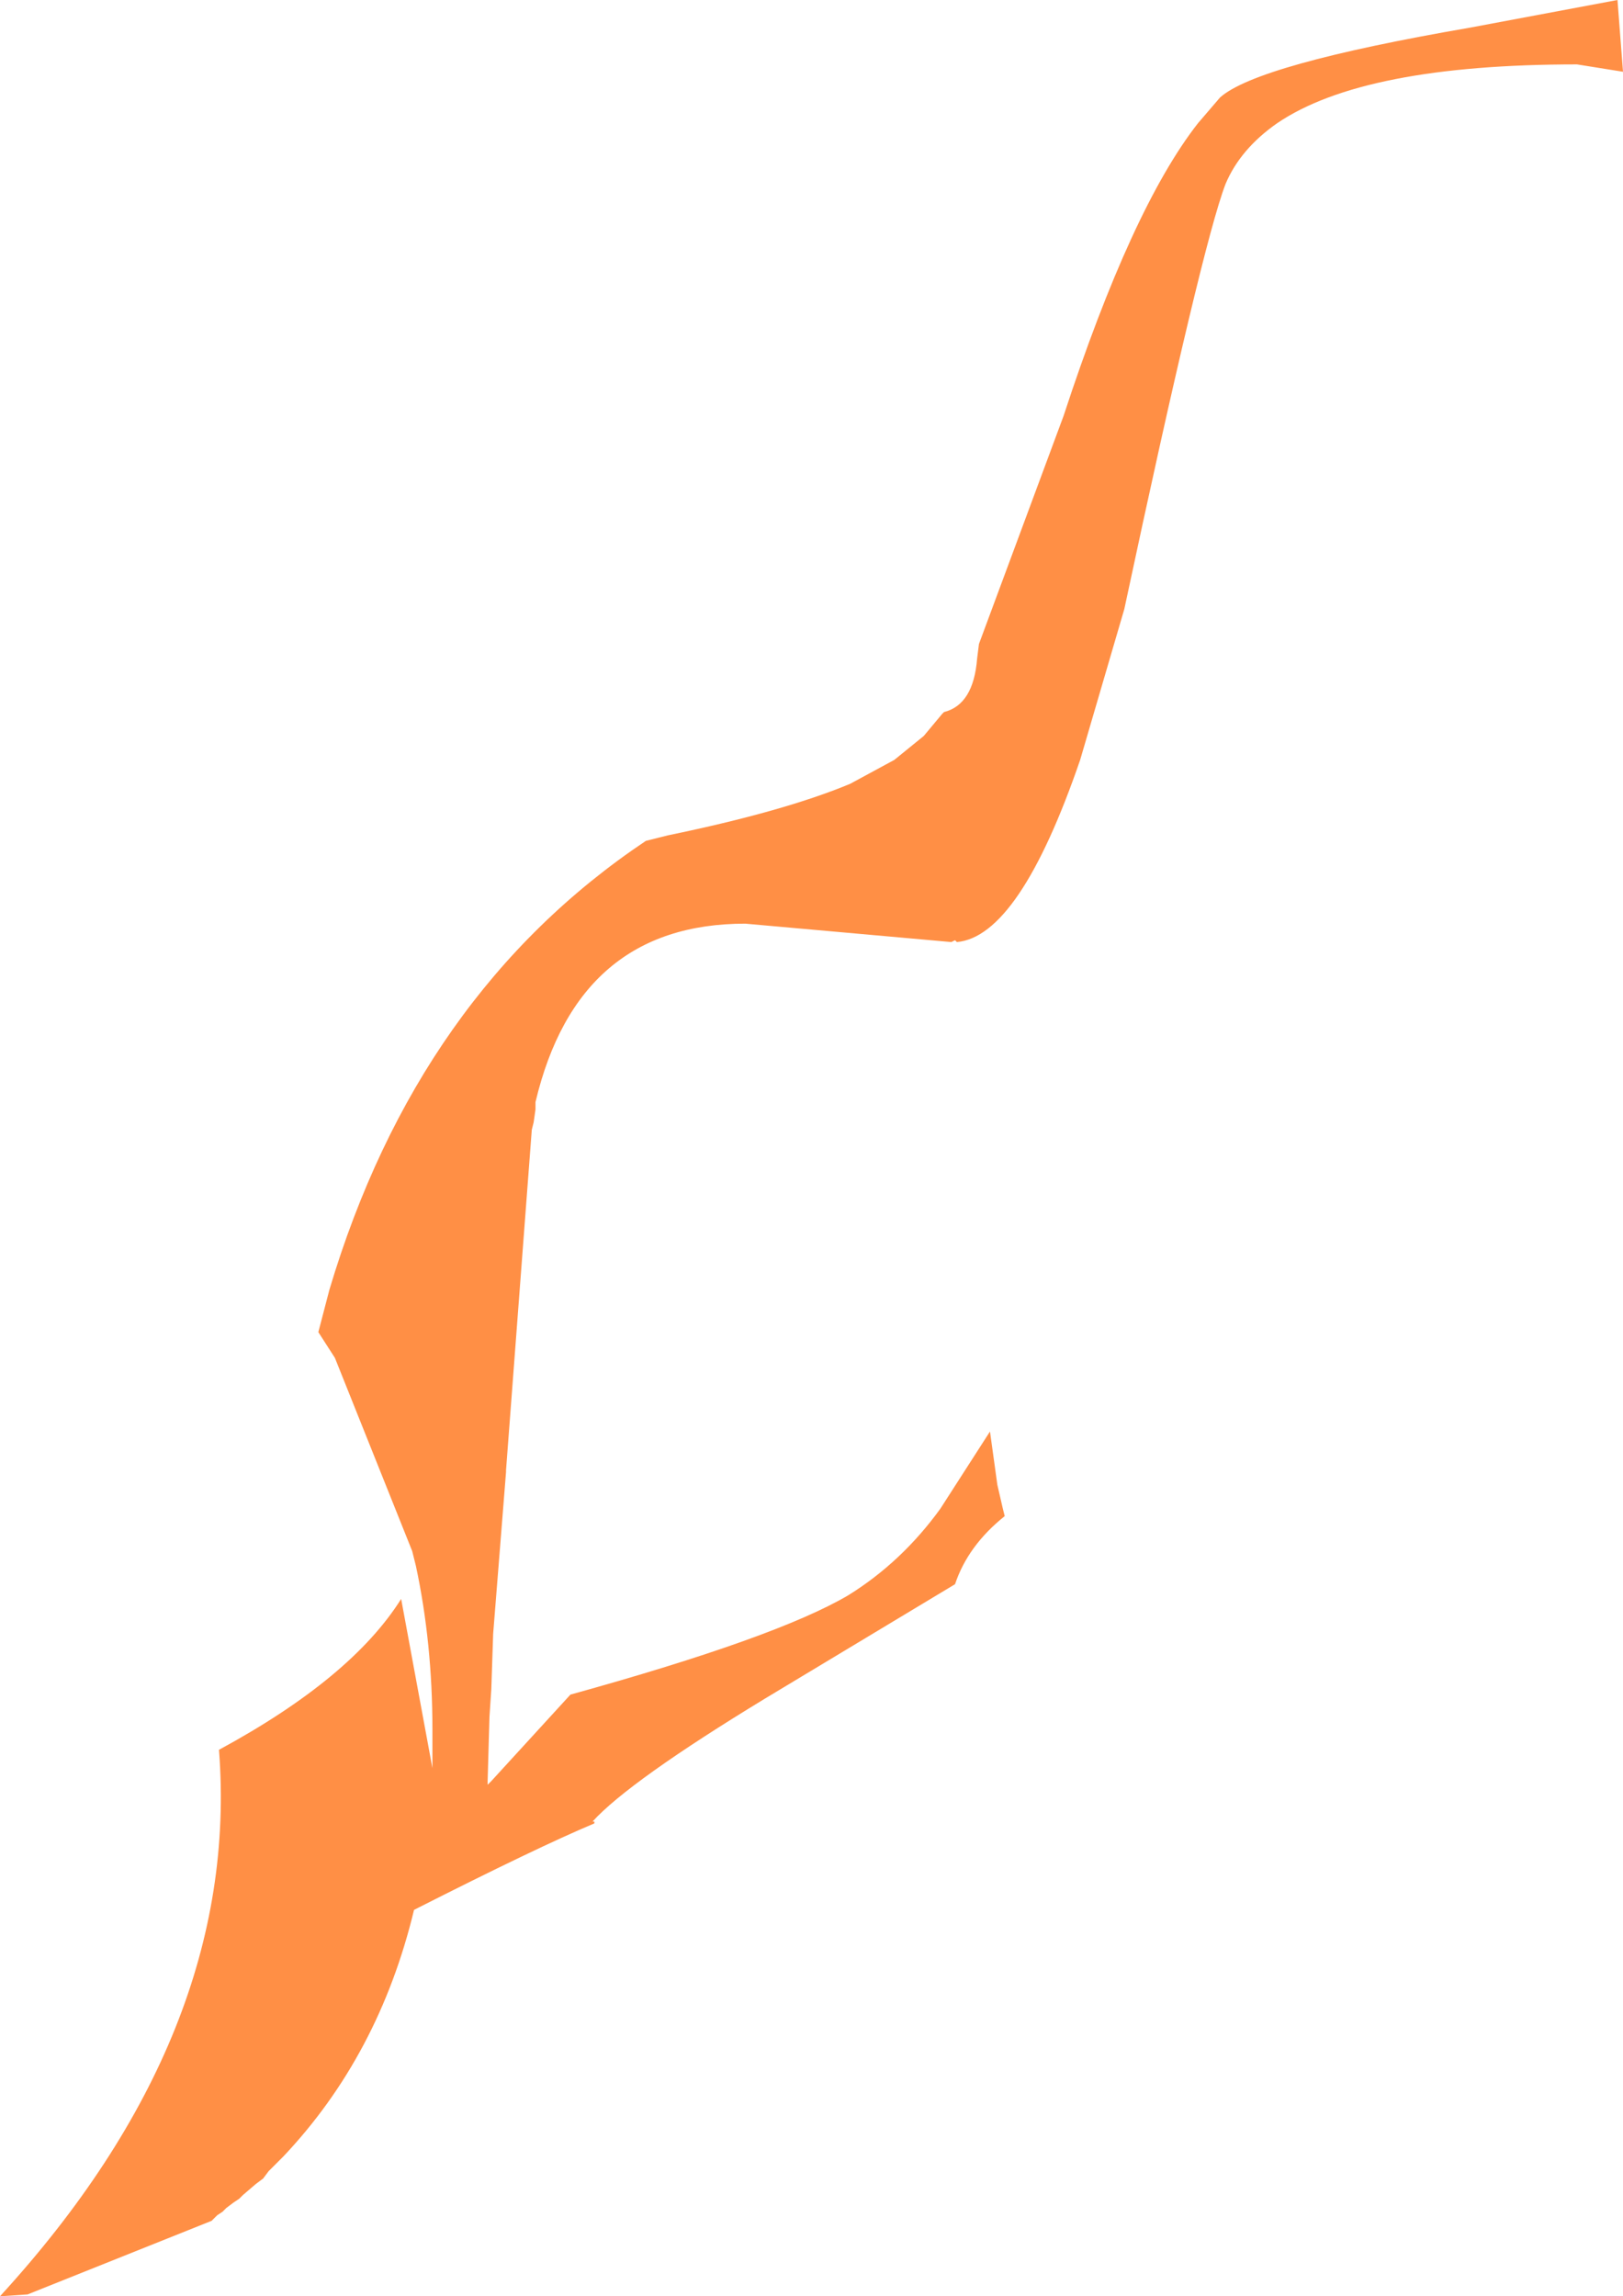 <?xml version="1.0" encoding="UTF-8" standalone="no"?>
<svg xmlns:ffdec="https://www.free-decompiler.com/flash" xmlns:xlink="http://www.w3.org/1999/xlink" ffdec:objectType="shape" height="62.4px" width="44.1px" xmlns="http://www.w3.org/2000/svg">
  <g transform="matrix(1.0, 0.0, 0.0, 1.0, -60.55, -64.0)">
    <path d="M104.65 65.95 L103.4 65.75 Q97.6 65.75 95.25 67.35 94.25 68.05 93.85 69.0 93.2 70.7 91.1 80.55 L89.9 84.65 Q88.25 89.45 86.55 89.6 L86.5 89.55 86.4 89.6 80.8 89.1 Q76.25 89.1 75.1 93.95 L75.1 94.1 75.1 94.15 75.05 94.5 75.0 94.7 74.3 103.95 74.3 104.0 73.95 108.4 73.9 109.9 73.85 110.65 73.8 112.4 73.8 112.5 73.9 112.4 76.05 110.05 Q81.65 108.5 83.6 107.35 85.05 106.45 86.1 105.0 L87.45 102.9 87.65 104.35 87.8 105.0 87.85 105.2 Q86.85 106.0 86.5 107.05 L81.35 110.15 Q77.65 112.4 76.65 113.5 L76.7 113.5 76.7 113.55 Q75.15 114.2 71.8 115.9 70.85 119.85 68.25 122.6 L68.05 122.8 67.95 122.9 67.85 123.0 67.7 123.2 67.5 123.35 67.15 123.65 67.05 123.75 66.9 123.85 66.7 124.0 66.6 124.1 66.45 124.2 66.3 124.35 61.3 126.35 60.55 126.4 Q67.1 119.25 66.5 111.55 70.1 109.6 71.45 107.45 L72.3 112.05 72.3 112.0 72.3 111.15 72.3 111.0 Q72.3 108.65 71.85 106.55 L71.75 106.15 69.65 100.9 69.2 100.2 69.5 99.05 Q71.9 91.0 78.1 86.85 L78.7 86.7 Q81.85 86.05 83.65 85.3 L84.85 84.65 85.65 84.0 86.15 83.4 86.2 83.35 Q87.0 83.15 87.1 81.9 L87.15 81.5 89.45 75.3 Q91.3 69.65 93.1 67.35 L93.7 66.65 Q94.7 65.75 100.5 64.75 L104.5 64.0 104.65 65.95" fill="#ff8f45" fill-rule="evenodd" stroke="none"/>
  </g>
</svg>
